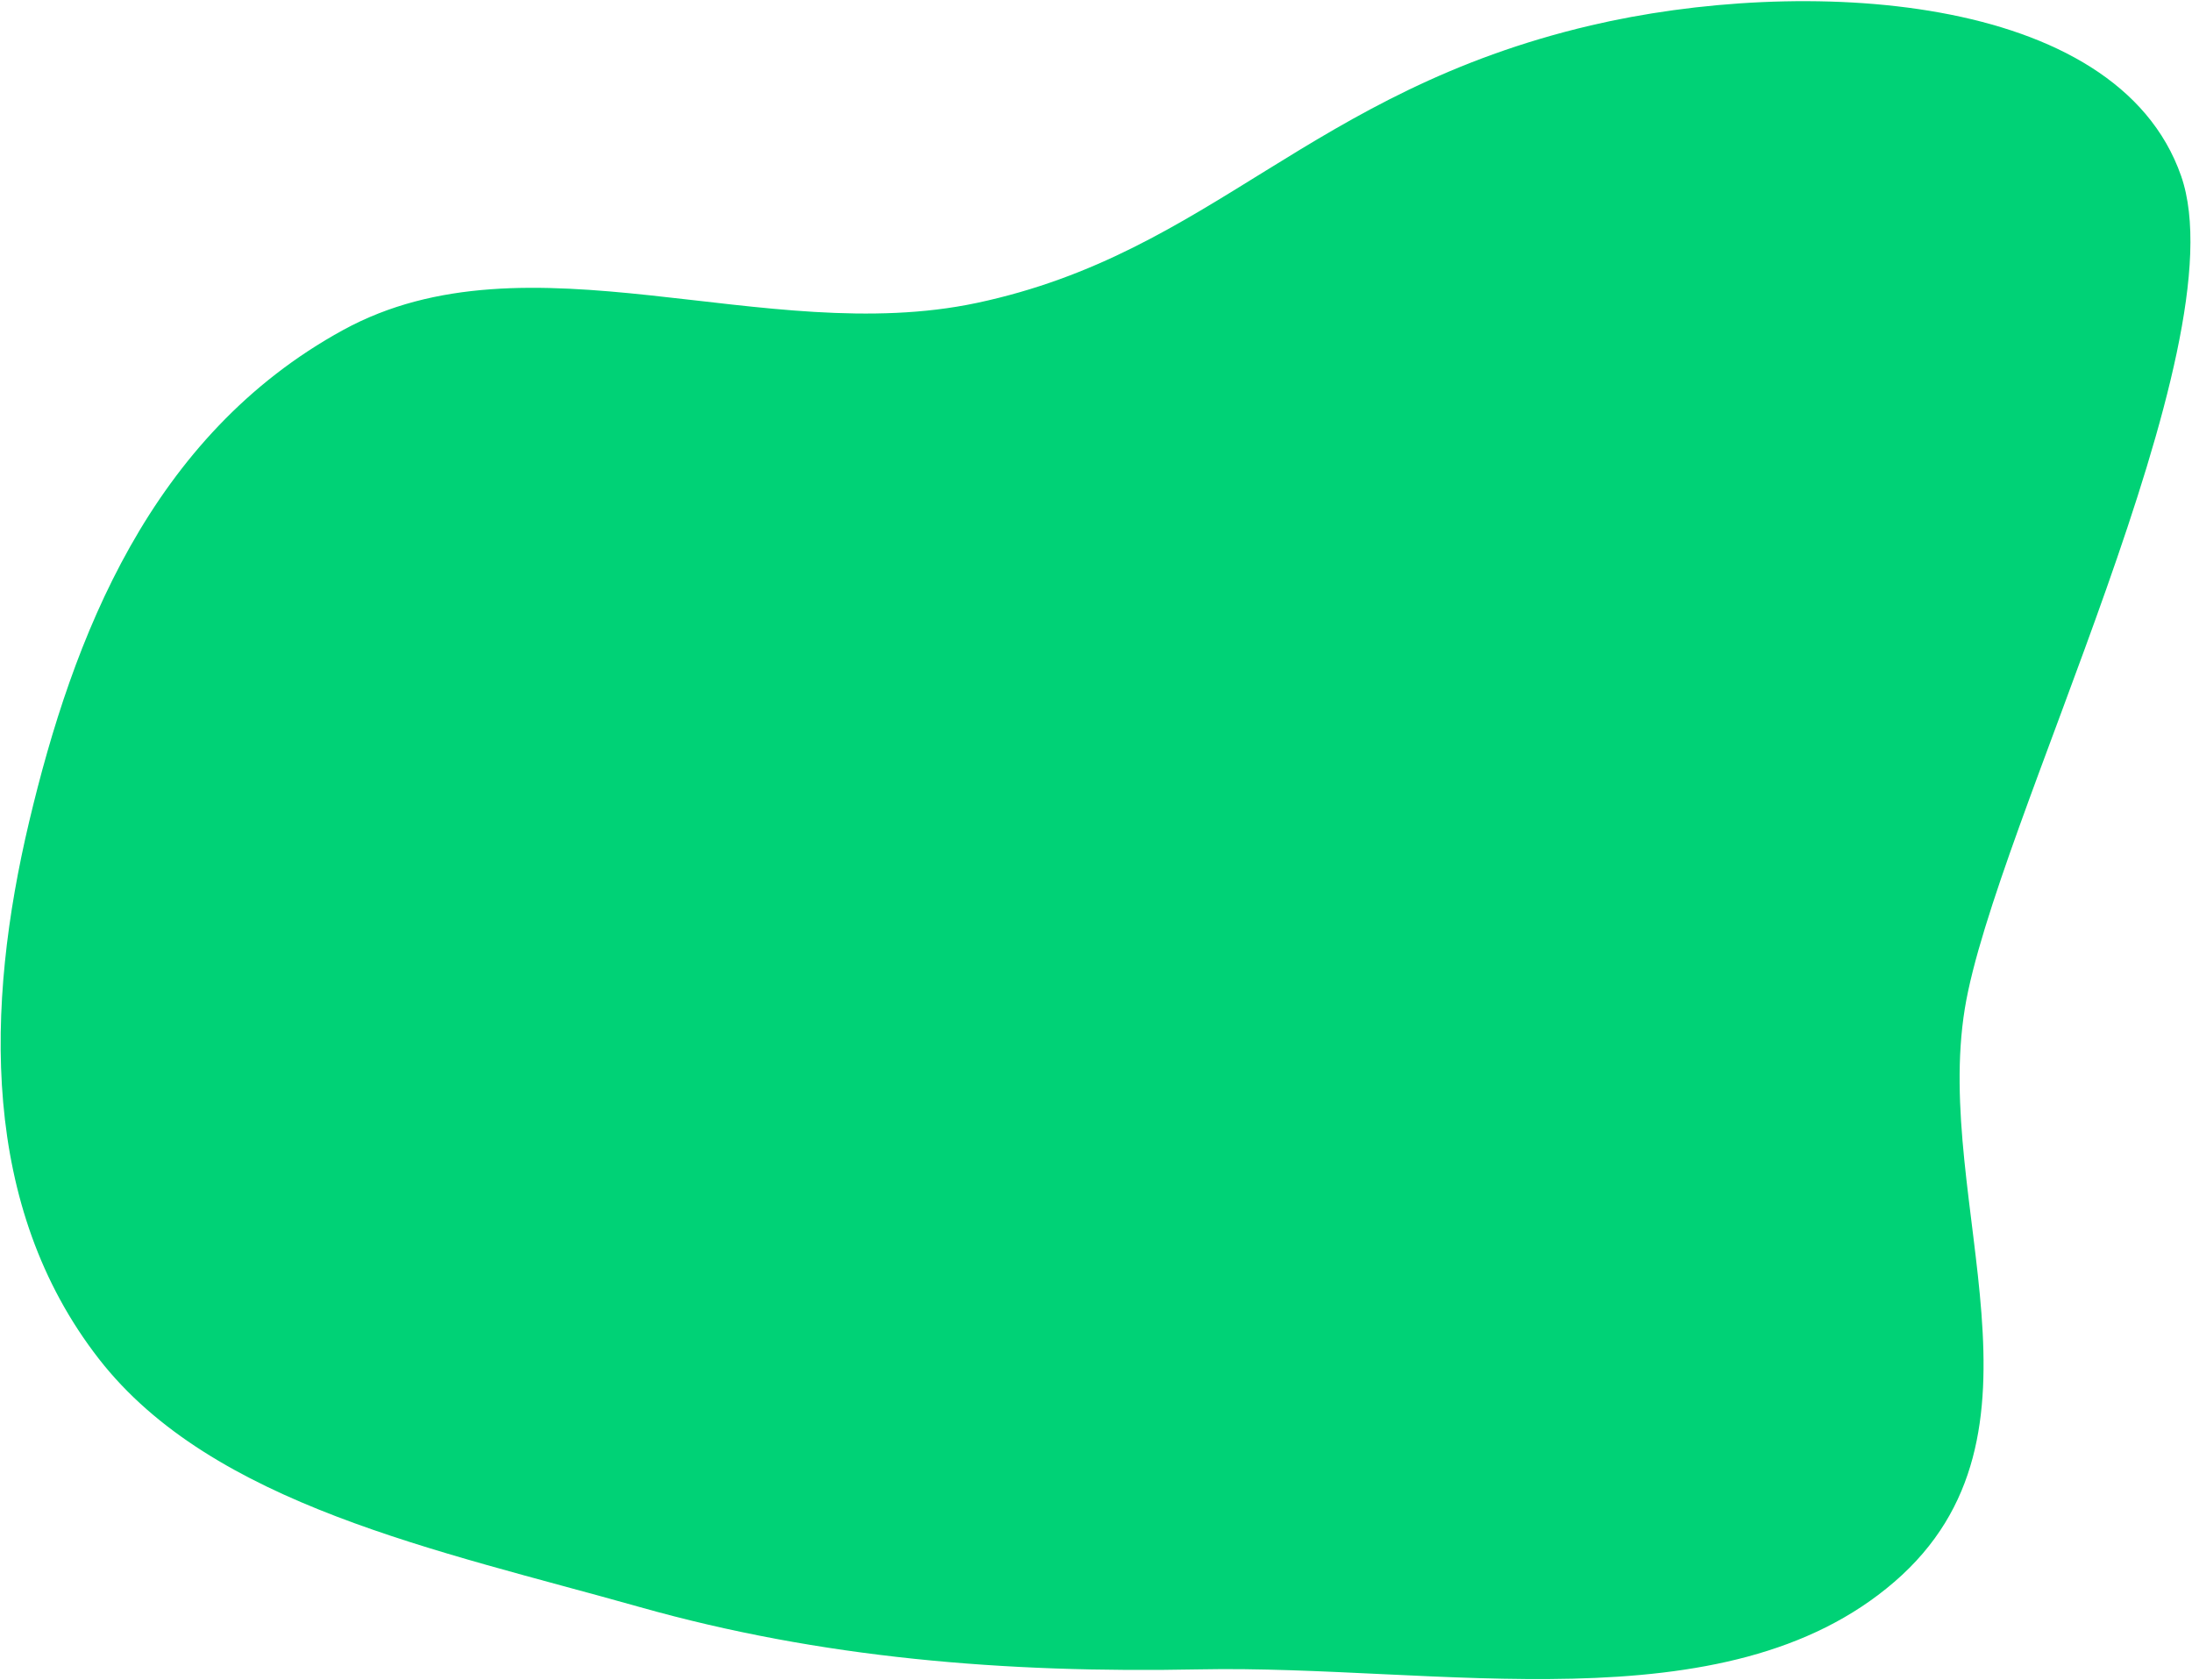 <svg width="921" height="706" viewBox="0 0 921 706" fill="none" xmlns="http://www.w3.org/2000/svg">
<path fill-rule="evenodd" clip-rule="evenodd" d="M503.891 701.39C422.025 703.04 344.647 696.613 268.883 675.23C184.066 651.293 89.296 632.35 41.521 570.899C-8.203 506.939 -6.173 422.804 12.27 345.153C30.553 268.172 63.087 183.022 144.18 138.65C222.151 95.986 321.124 146.249 410.482 127.26C509.793 106.157 549.664 38.58 668.339 10.694C756.309 -9.978 889.225 -4.053 916.433 73.945C941.55 145.946 837.941 347.559 825.547 423.759C812.184 505.92 867.402 602.95 795.969 664.606C724.706 726.114 603.98 699.372 503.891 701.39Z" fill="#00D276"/>
</svg>
